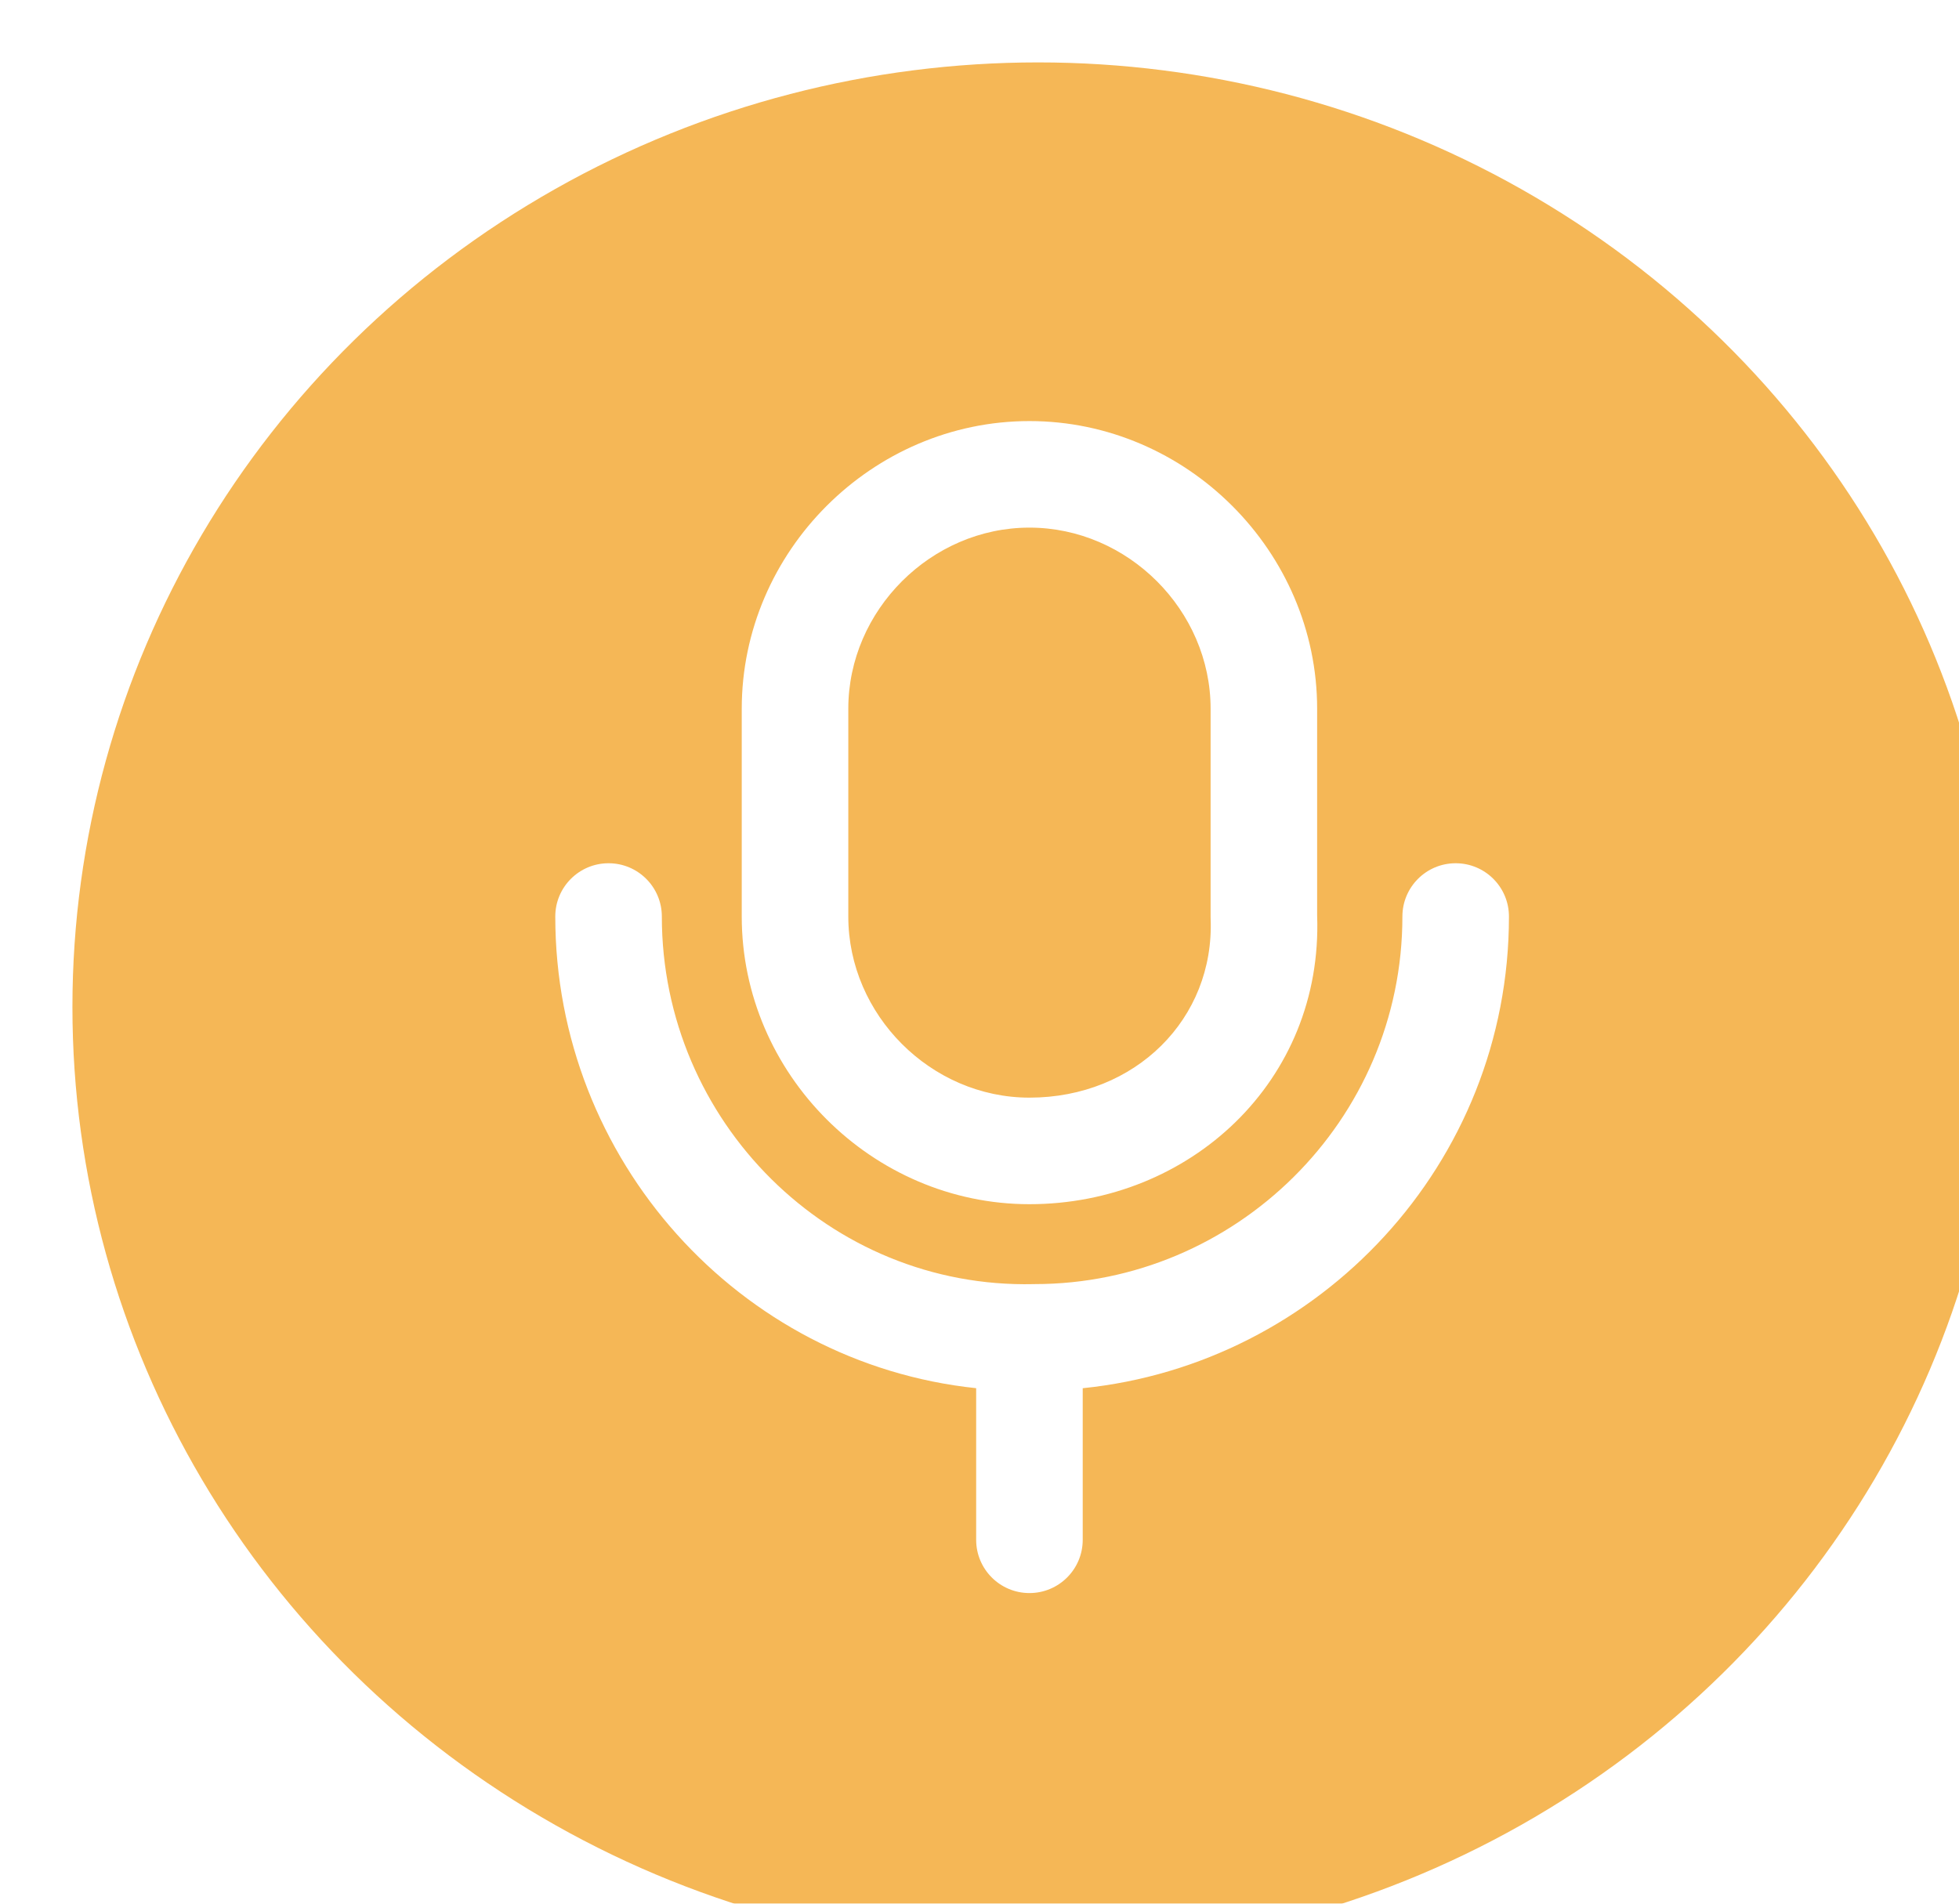 <svg width="71" height="69" viewBox="0 0 71 69" fill="none" xmlns="http://www.w3.org/2000/svg">
<g filter="url(#filter0_d_159_3979)">
<ellipse cx="35.625" cy="34.5" rx="35" ry="34.238" fill="#F5B756"/>
<path fill-rule="evenodd" clip-rule="evenodd" d="M35.31 17.124C31.742 17.124 28.745 20.121 28.745 23.689V31.22C28.745 34.788 31.742 37.785 35.31 37.785C39.146 37.785 42.022 34.926 41.877 31.297C41.876 31.271 41.876 31.245 41.876 31.22V23.689C41.876 20.121 38.878 17.124 35.31 17.124ZM24.883 23.689C24.883 17.988 29.61 13.262 35.31 13.262C41.011 13.262 45.737 17.988 45.737 23.689V31.183C45.955 37.188 41.116 41.647 35.31 41.647C29.61 41.647 24.883 36.92 24.883 31.22V23.689ZM20.056 29.289C21.122 29.289 21.987 30.153 21.987 31.22C21.987 38.658 28.073 44.712 35.459 44.544L35.503 44.543C42.756 44.543 48.827 38.633 48.827 31.22C48.827 30.153 49.691 29.289 50.758 29.289C51.824 29.289 52.689 30.153 52.689 31.22C52.689 40.198 45.807 47.444 37.241 48.317V53.812C37.241 54.878 36.377 55.742 35.31 55.742C34.244 55.742 33.379 54.878 33.379 53.812V48.316C24.793 47.413 18.125 40.043 18.125 31.22C18.125 30.153 18.989 29.289 20.056 29.289Z" fill="white"/>
</g>
<defs>
<filter id="filter0_d_159_3979" x="-1.375" y="-1.738" width="78" height="76.476" filterUnits="userSpaceOnUse" color-interpolation-filters="sRGB">
<feFlood flood-opacity="0" result="BackgroundImageFix"/>
<feColorMatrix in="SourceAlpha" type="matrix" values="0 0 0 0 0 0 0 0 0 0 0 0 0 0 0 0 0 0 127 0" result="hardAlpha"/>
<feOffset dx="2" dy="2"/>
<feGaussianBlur stdDeviation="2"/>
<feComposite in2="hardAlpha" operator="out"/>
<feColorMatrix type="matrix" values="0 0 0 0 0 0 0 0 0 0 0 0 0 0 0 0 0 0 0.25 0"/>
<feBlend mode="normal" in2="BackgroundImageFix" result="effect1_dropShadow_159_3979"/>
<feBlend mode="normal" in="SourceGraphic" in2="effect1_dropShadow_159_3979" result="shape"/>
</filter>
</defs>
</svg>
